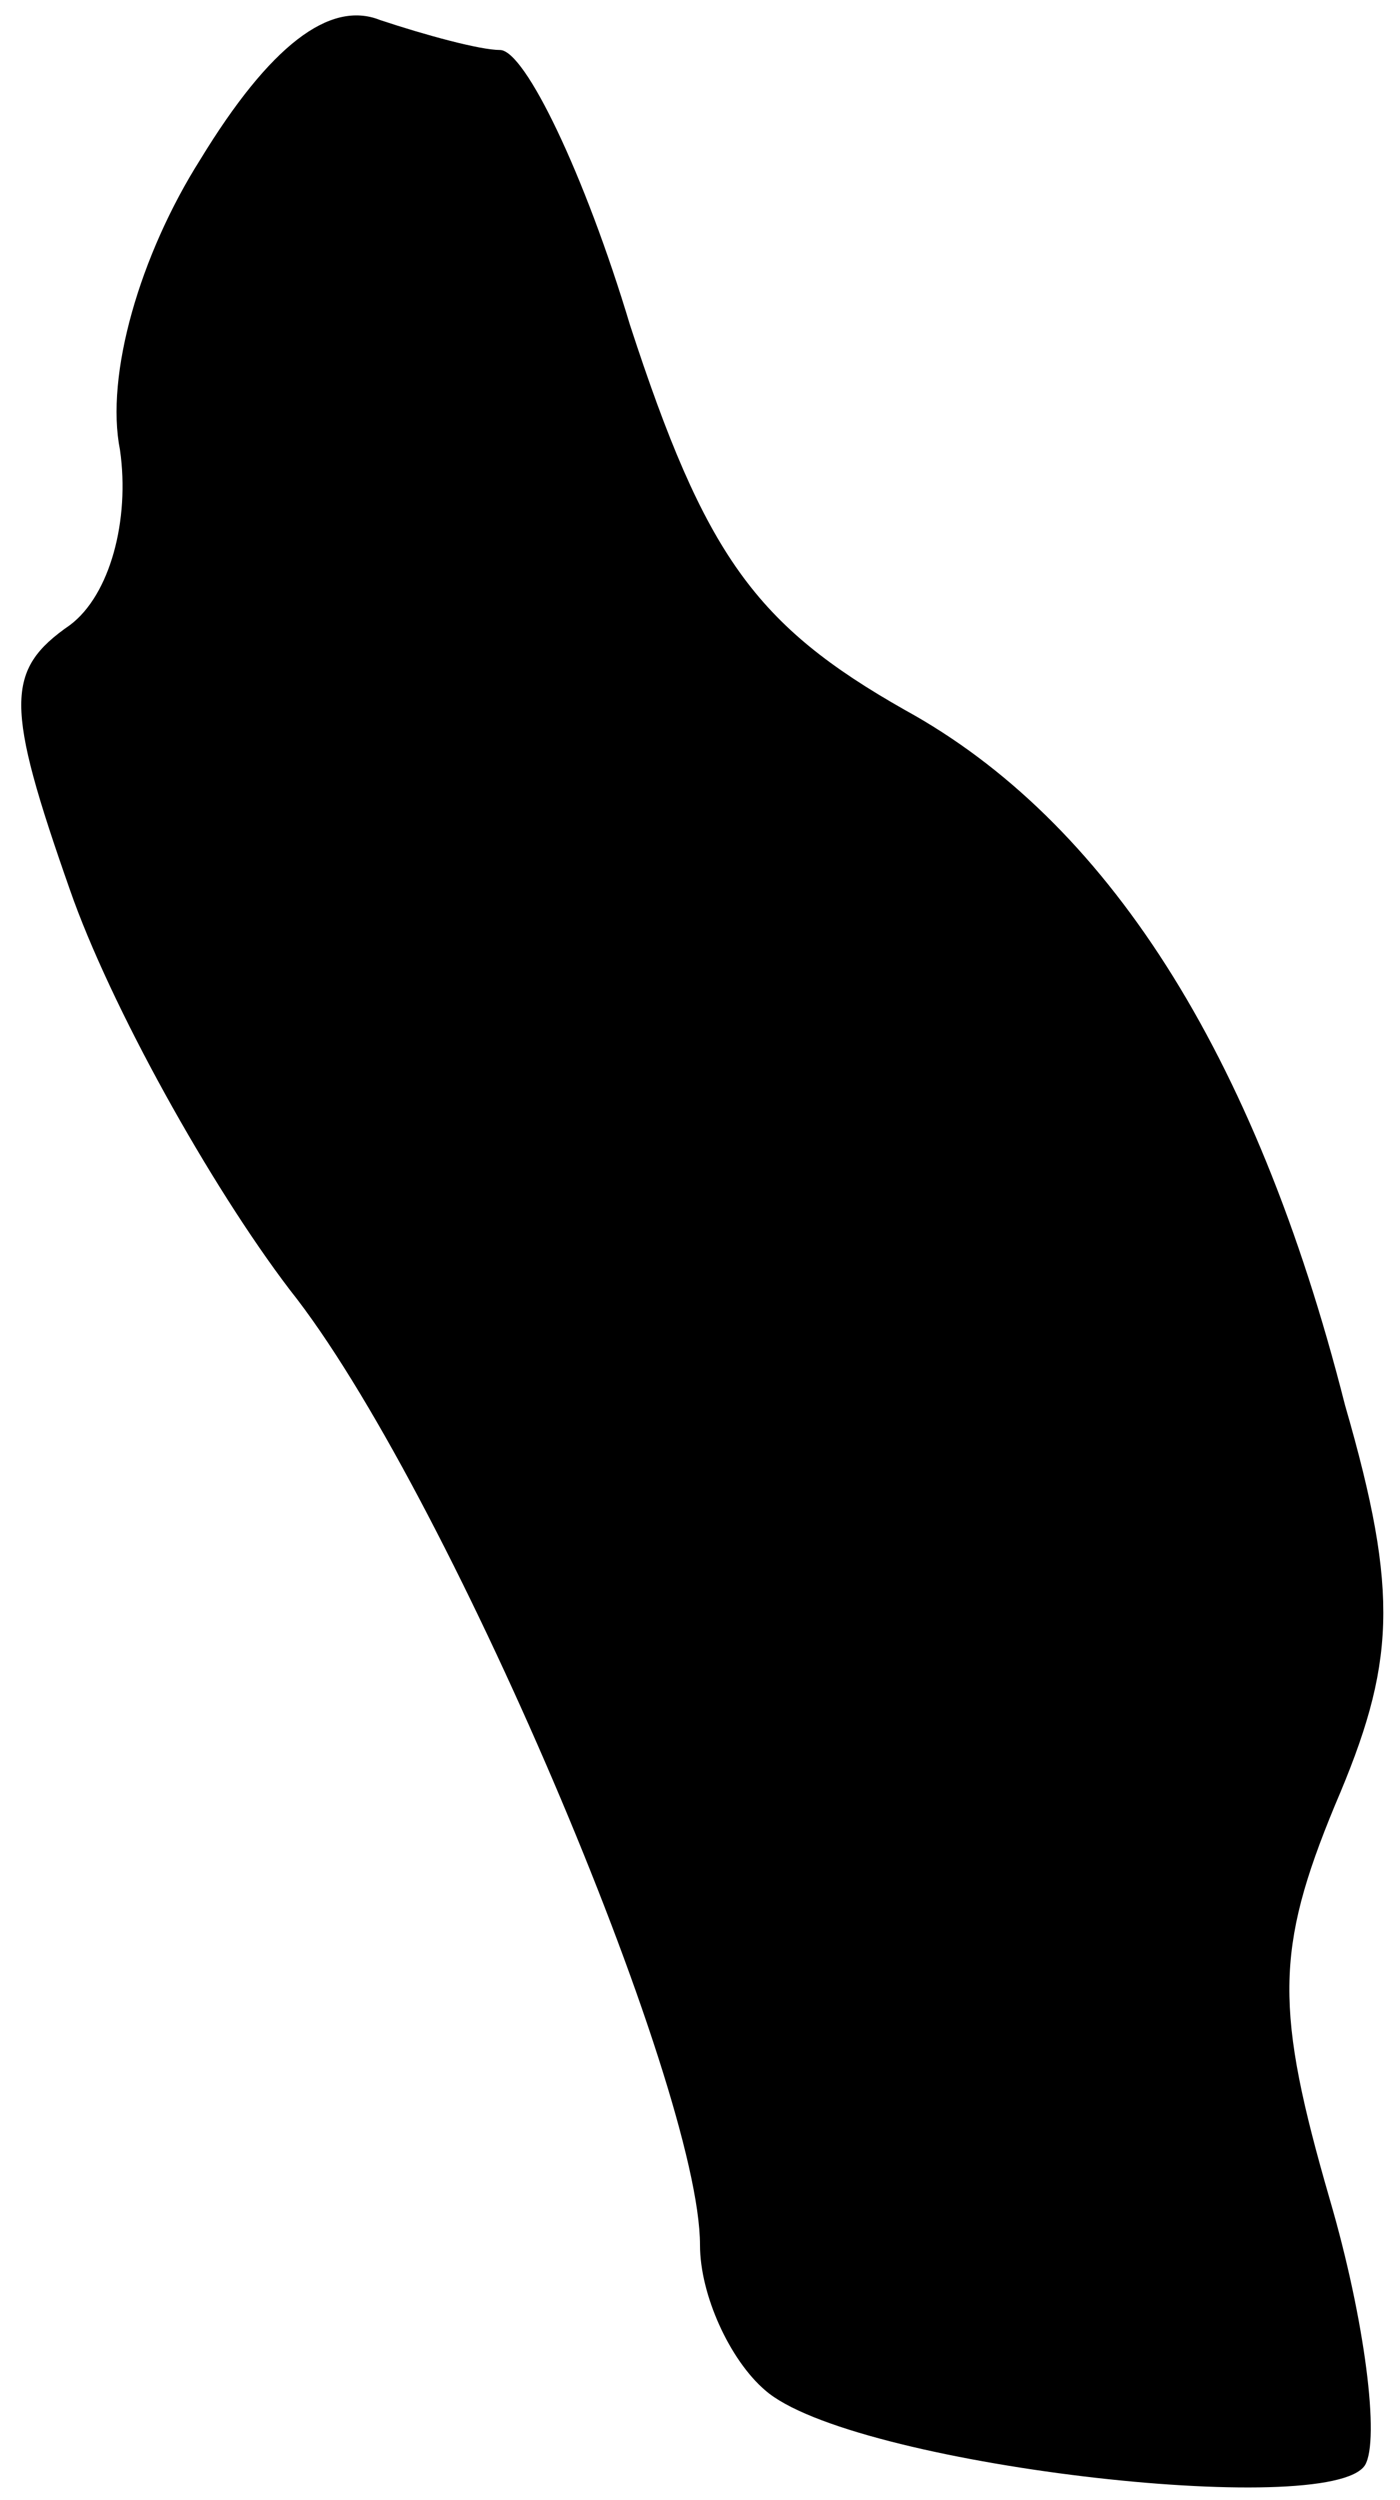 <?xml version="1.0" standalone="no"?>
<!DOCTYPE svg PUBLIC "-//W3C//DTD SVG 20010904//EN"
 "http://www.w3.org/TR/2001/REC-SVG-20010904/DTD/svg10.dtd">
<svg version="1.0" xmlns="http://www.w3.org/2000/svg"
 width="28pt" height="50pt" viewBox="0 0 28 50"
 preserveAspectRatio="xMidYMid meet">
<g transform="translate(0,50) scale(0.1,-0.1)"
fill="#000000" stroke="none">
<path fill="#000000" stroke="none" d="M40 468 c-12 -19 -19 -43 -16 -58 2
-14 -2 -29 -10 -35 -13 -9 -13 -16 0 -53 8 -23 28 -59 44 -80 31 -39 82 -159
82 -191 0 -10 6 -23 13 -29 17 -15 113 -26 120 -15 3 5 0 29 -7 53 -11 38 -11
50 1 79 12 28 13 42 2 80 -18 71 -48 117 -88 139 -30 17 -40 31 -55 77 -9 30
-21 55 -26 55 -4 0 -15 3 -24 6 -10 4 -22 -5 -36 -28z"/>
</g>
</svg>

